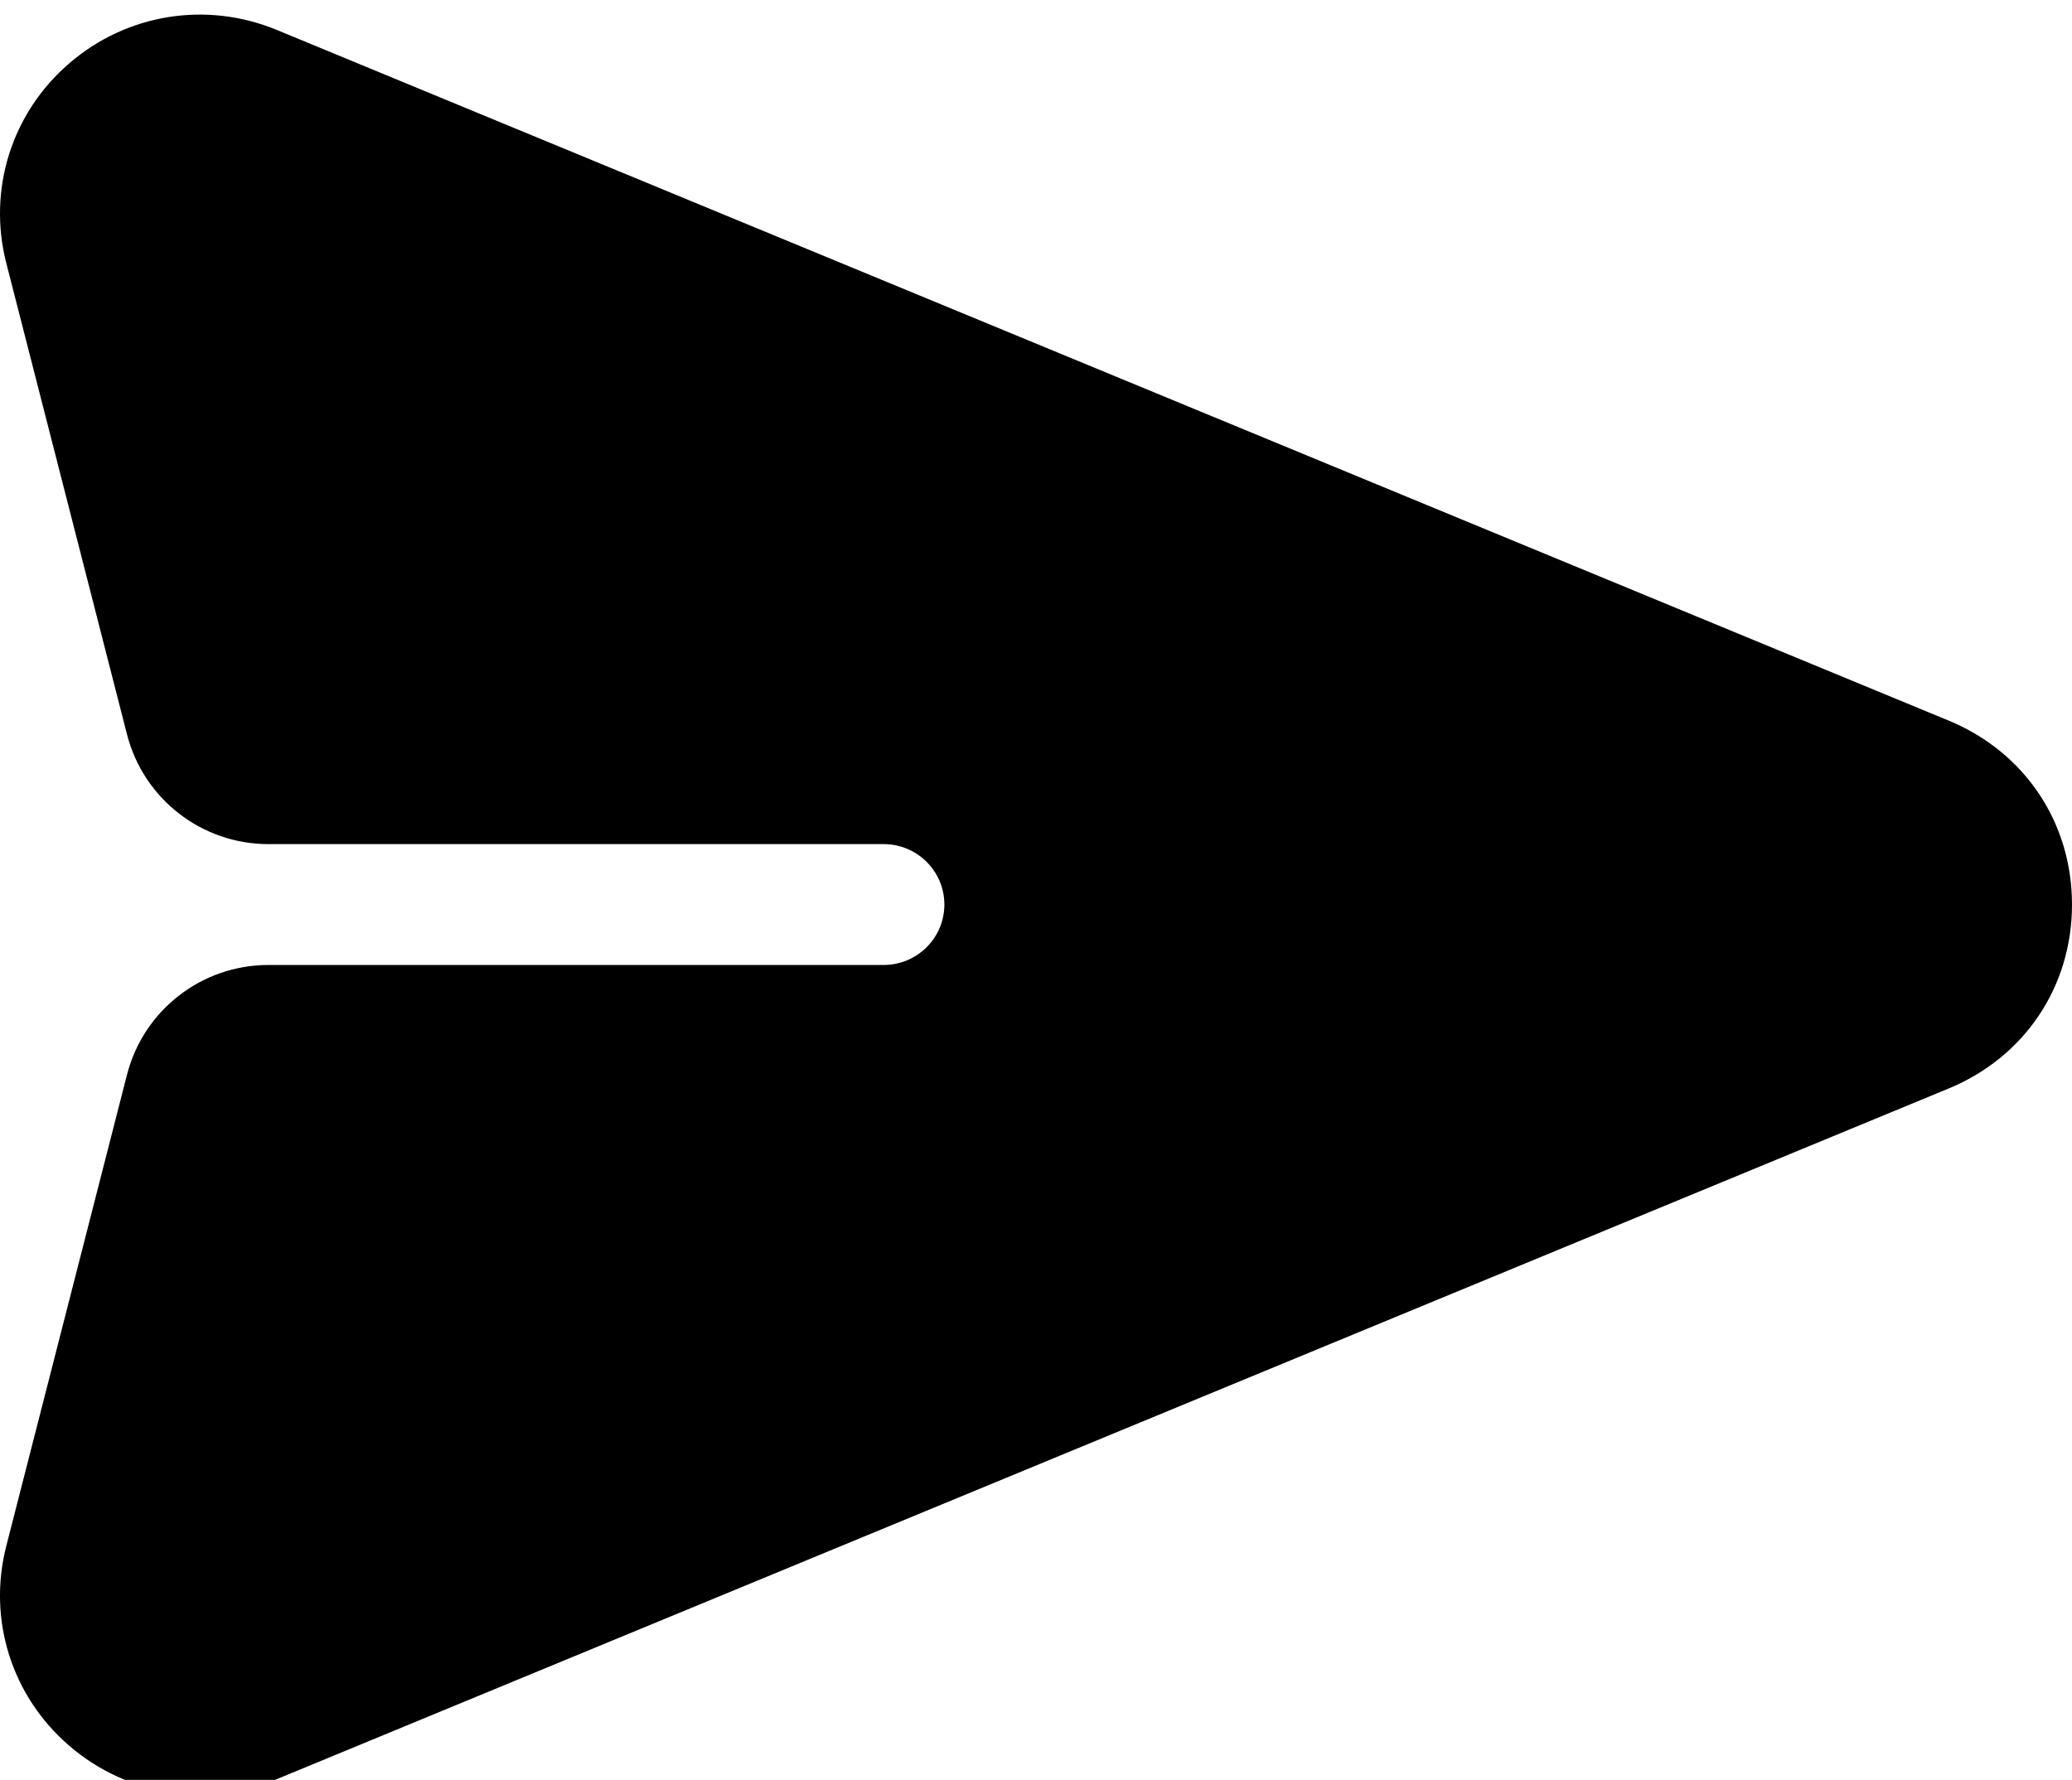 <svg width="71" height="61" viewBox="0 0 71 60" fill="none" xmlns="http://www.w3.org/2000/svg">
<path d="M66.772 24.195L9.487 0.527C7.074 -0.47 4.347 -0.032 2.372 1.671C0.397 3.374 -0.43 5.998 0.216 8.519L4.352 24.669C4.919 26.881 6.912 28.429 9.196 28.429H30.279C31.428 28.429 32.36 29.356 32.36 30.5C32.36 31.644 31.428 32.571 30.279 32.571H9.196C6.912 32.571 4.919 34.119 4.352 36.331L0.216 52.481C-0.43 55.002 0.396 57.626 2.372 59.329C4.351 61.035 7.078 61.468 9.487 60.473L66.772 36.805C69.38 35.728 71 33.312 71 30.5C71 27.688 69.38 25.272 66.772 24.195Z" fill="currentColor"/>
</svg>
